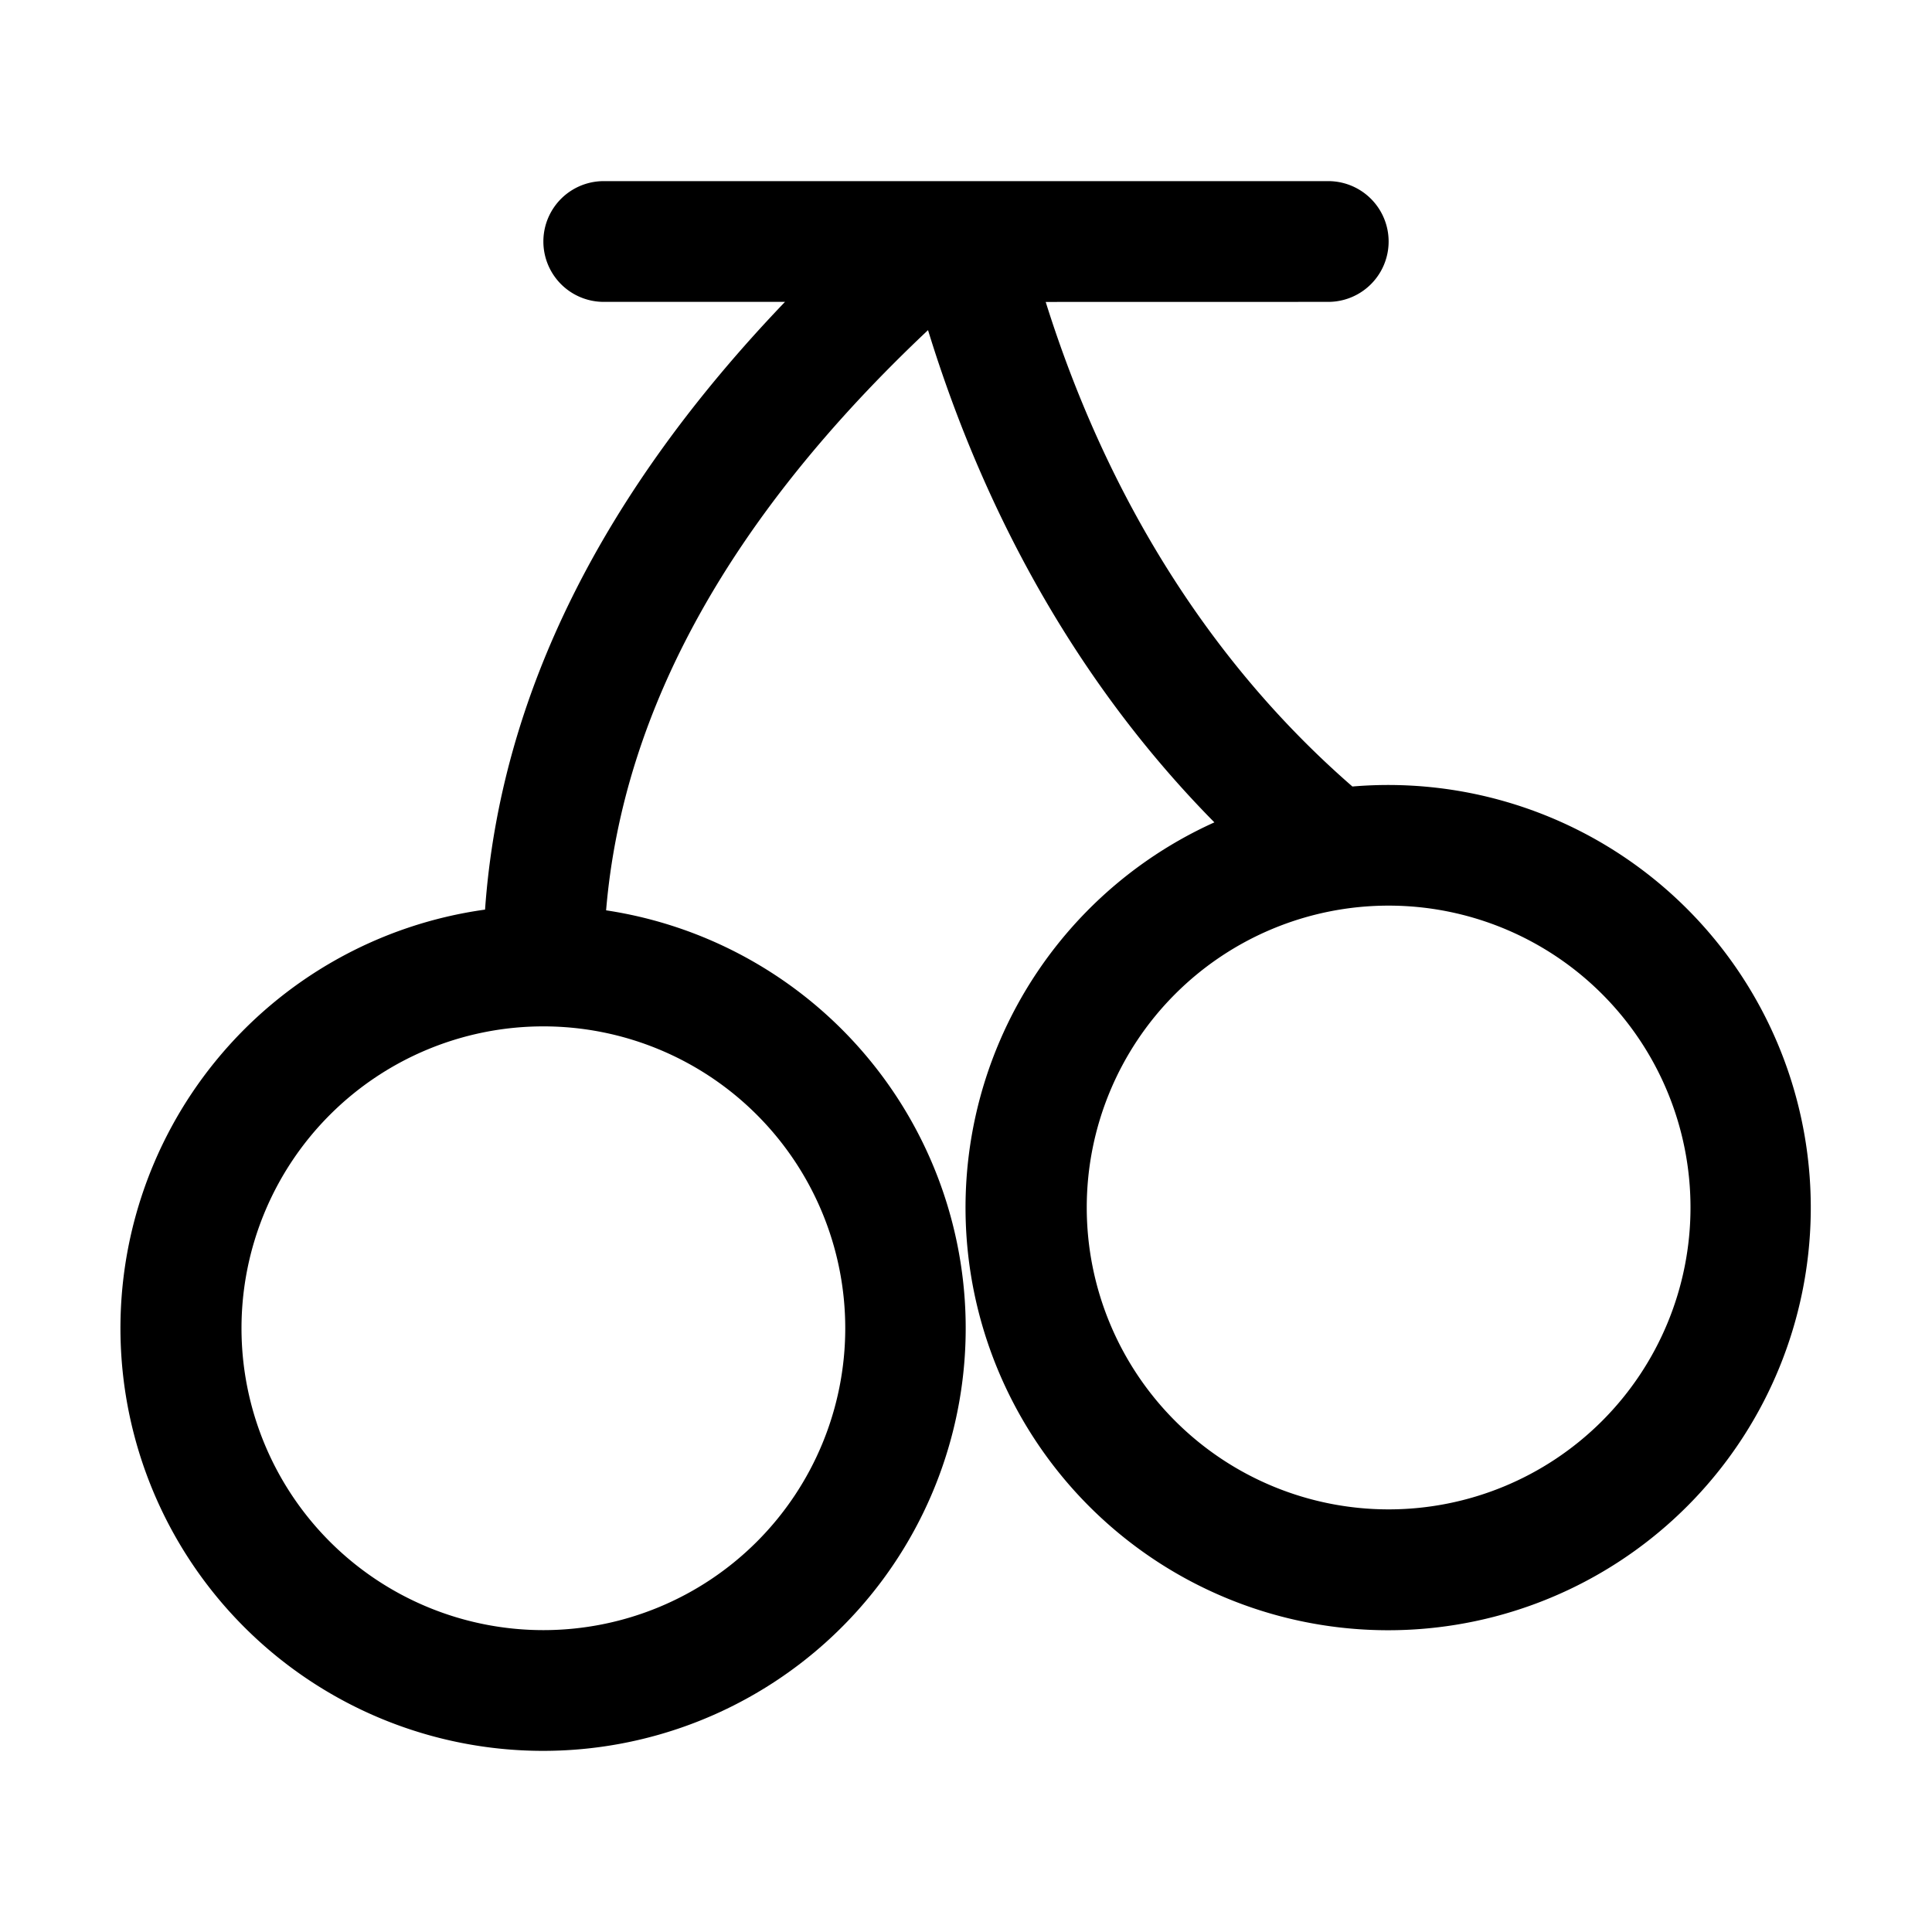 <svg xmlns="http://www.w3.org/2000/svg" viewBox="0 0 32 32"><path fill="currentColor" fill-rule="nonzero" d="M22 3a1 1 0 0 1 0 2l-4.68.001c1.02 3.25 2.743 5.995 5.08 8.026a7 7 0 1 1-2.286.594c-2.162-2.19-3.763-4.966-4.743-8.153-3.238 3.051-5.051 6.257-5.332 9.61a7 7 0 1 1-2.005-.012C8.287 11.495 10 8.135 13.002 5H10a1 1 0 1 1 0-2zM9 17a5 5 0 1 0 0 10 5 5 0 0 0 0-10m14-2a5 5 0 1 0 0 10 5 5 0 0 0 0-10"/></svg>
